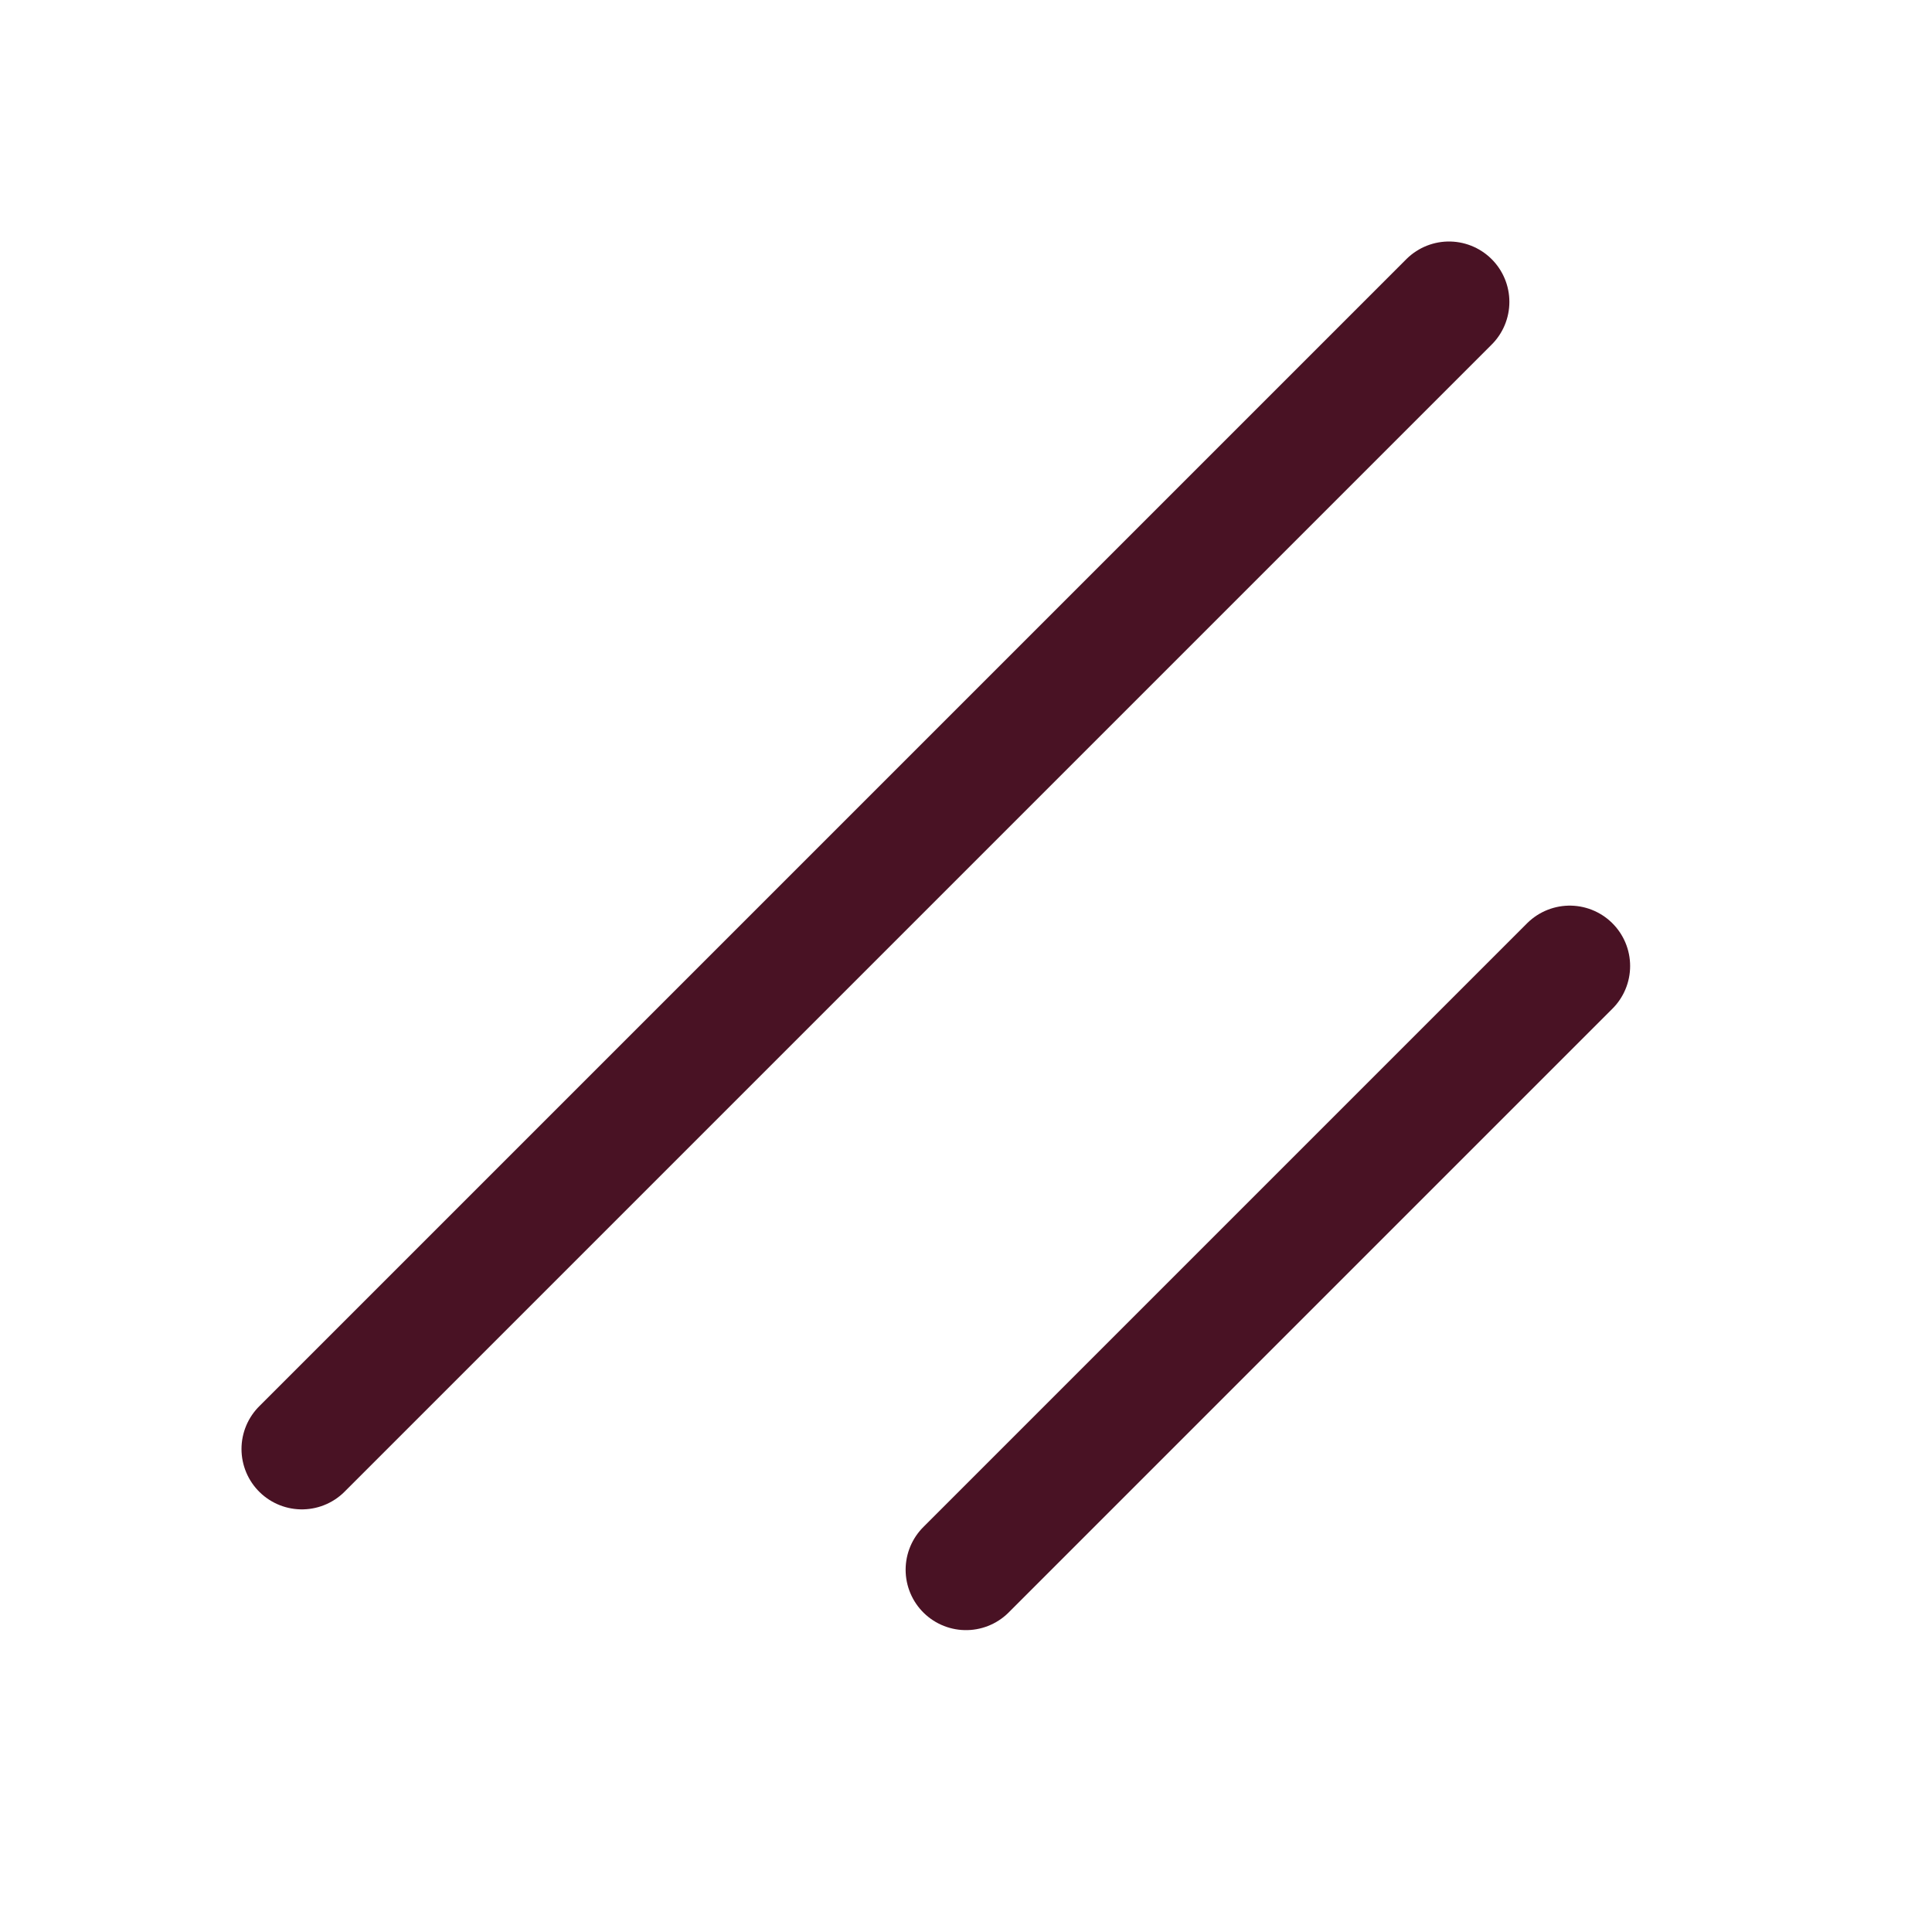 <svg xmlns="http://www.w3.org/2000/svg" viewBox="0 0 256 256" class="h-6 w-6" fill="#491224"><rect width="256" height="256" fill="none"></rect><line x1="208" y1="128" x2="128" y2="208" stroke="#491224" stroke-linecap="round" stroke-linejoin="round" stroke-width="16"></line><line x1="192" y1="40" x2="40" y2="192" stroke="#491224" stroke-linecap="round" stroke-linejoin="round" stroke-width="16"></line></svg>